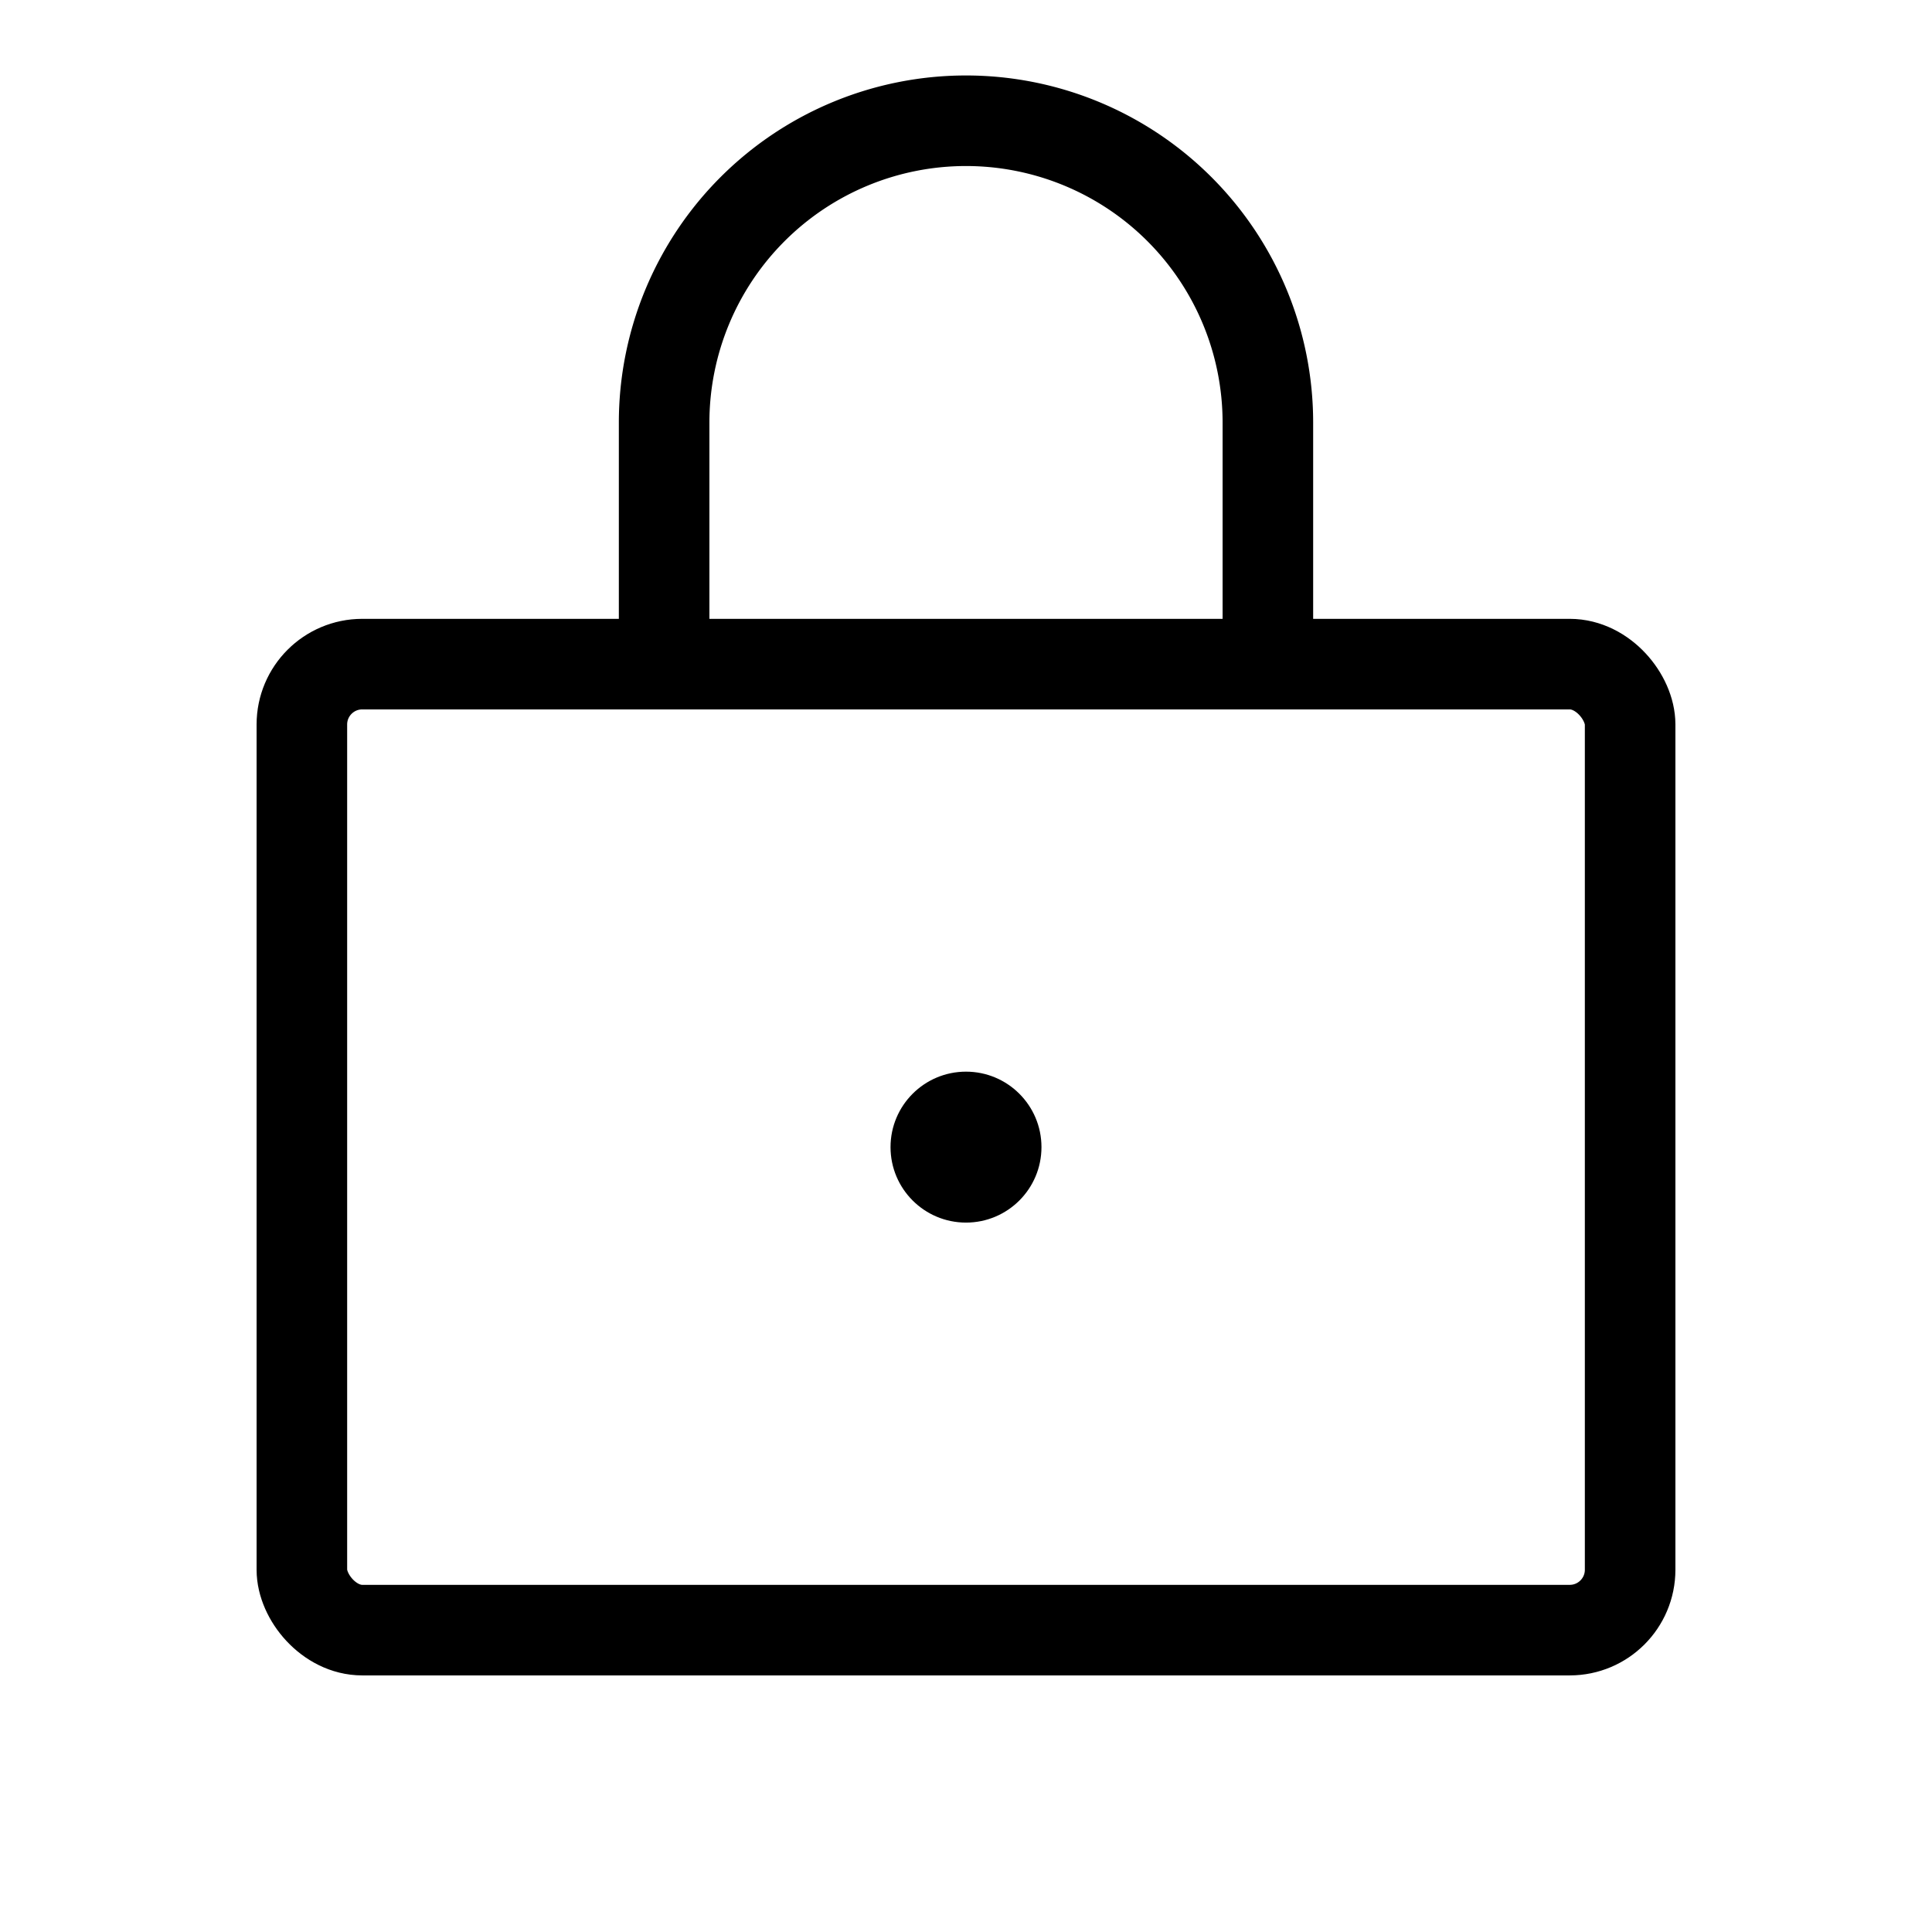 <svg xmlns="http://www.w3.org/2000/svg" viewBox="0 0 256 256"><path fill="none" d="M0 0h256v256H0z"/><rect width="176" height="128" x="40" y="88" fill="none" stroke="currentColor" stroke-linecap="round" stroke-linejoin="round" stroke-width="12" rx="8"/><circle cx="128" cy="152" r="10"/><path fill="none" stroke="currentColor" stroke-linecap="round" stroke-linejoin="round" stroke-width="12" d="M88 88V56a40 40 0 0 1 80 0v32"/></svg>